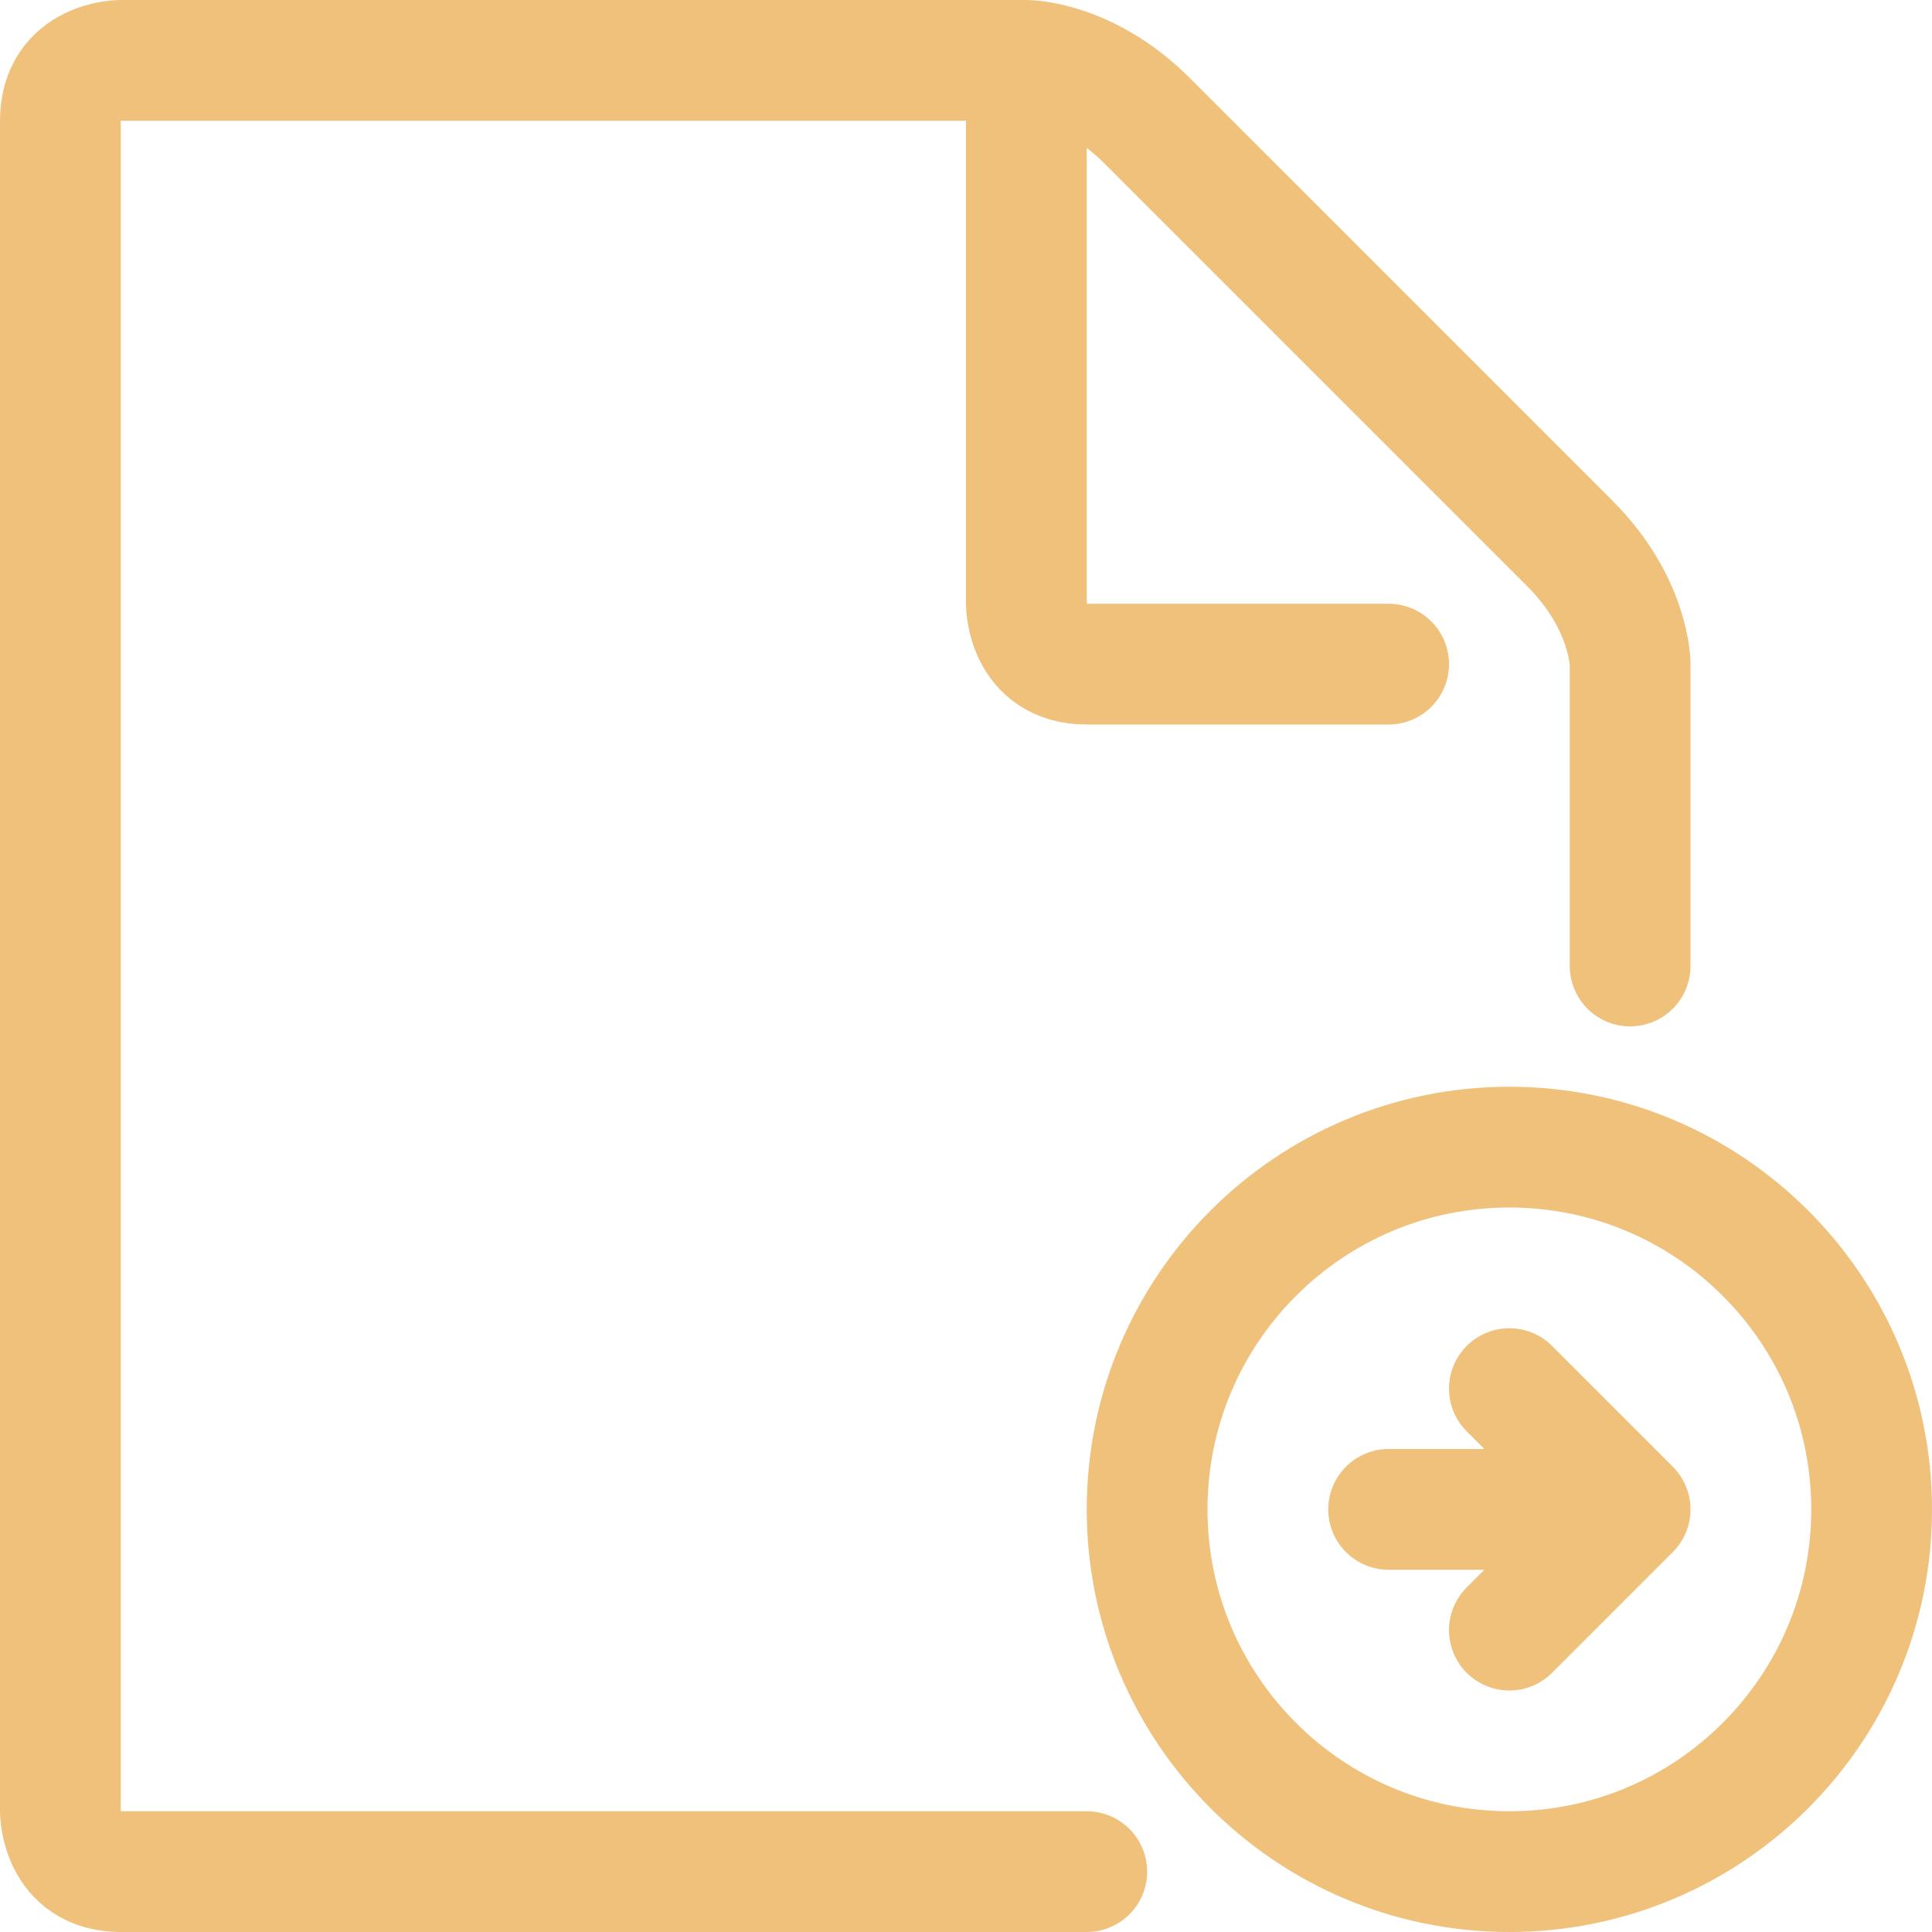 <svg width="800" height="800" viewBox="0 0 800 800" fill="none" xmlns="http://www.w3.org/2000/svg">
<path d="M675 400V275C675 275 675 250 650 225L475 50C450 25 425 25 425 25M425 25H50C50 25 25 25 25 50V750C25 750 25 775 50 775H450M425 25V250C425 250 425 275 450 275H575M625 575L675 625M675 625L625 675M675 625H575M775 625C775 542.175 707.825 475 625 475C542.175 475 475 542.175 475 625C475 707.825 542.175 775 625 775C707.825 775 775 707.825 775 625Z" stroke="#F0C17B" stroke-width="50" stroke-linecap="round" stroke-linejoin="round"/>
</svg>
